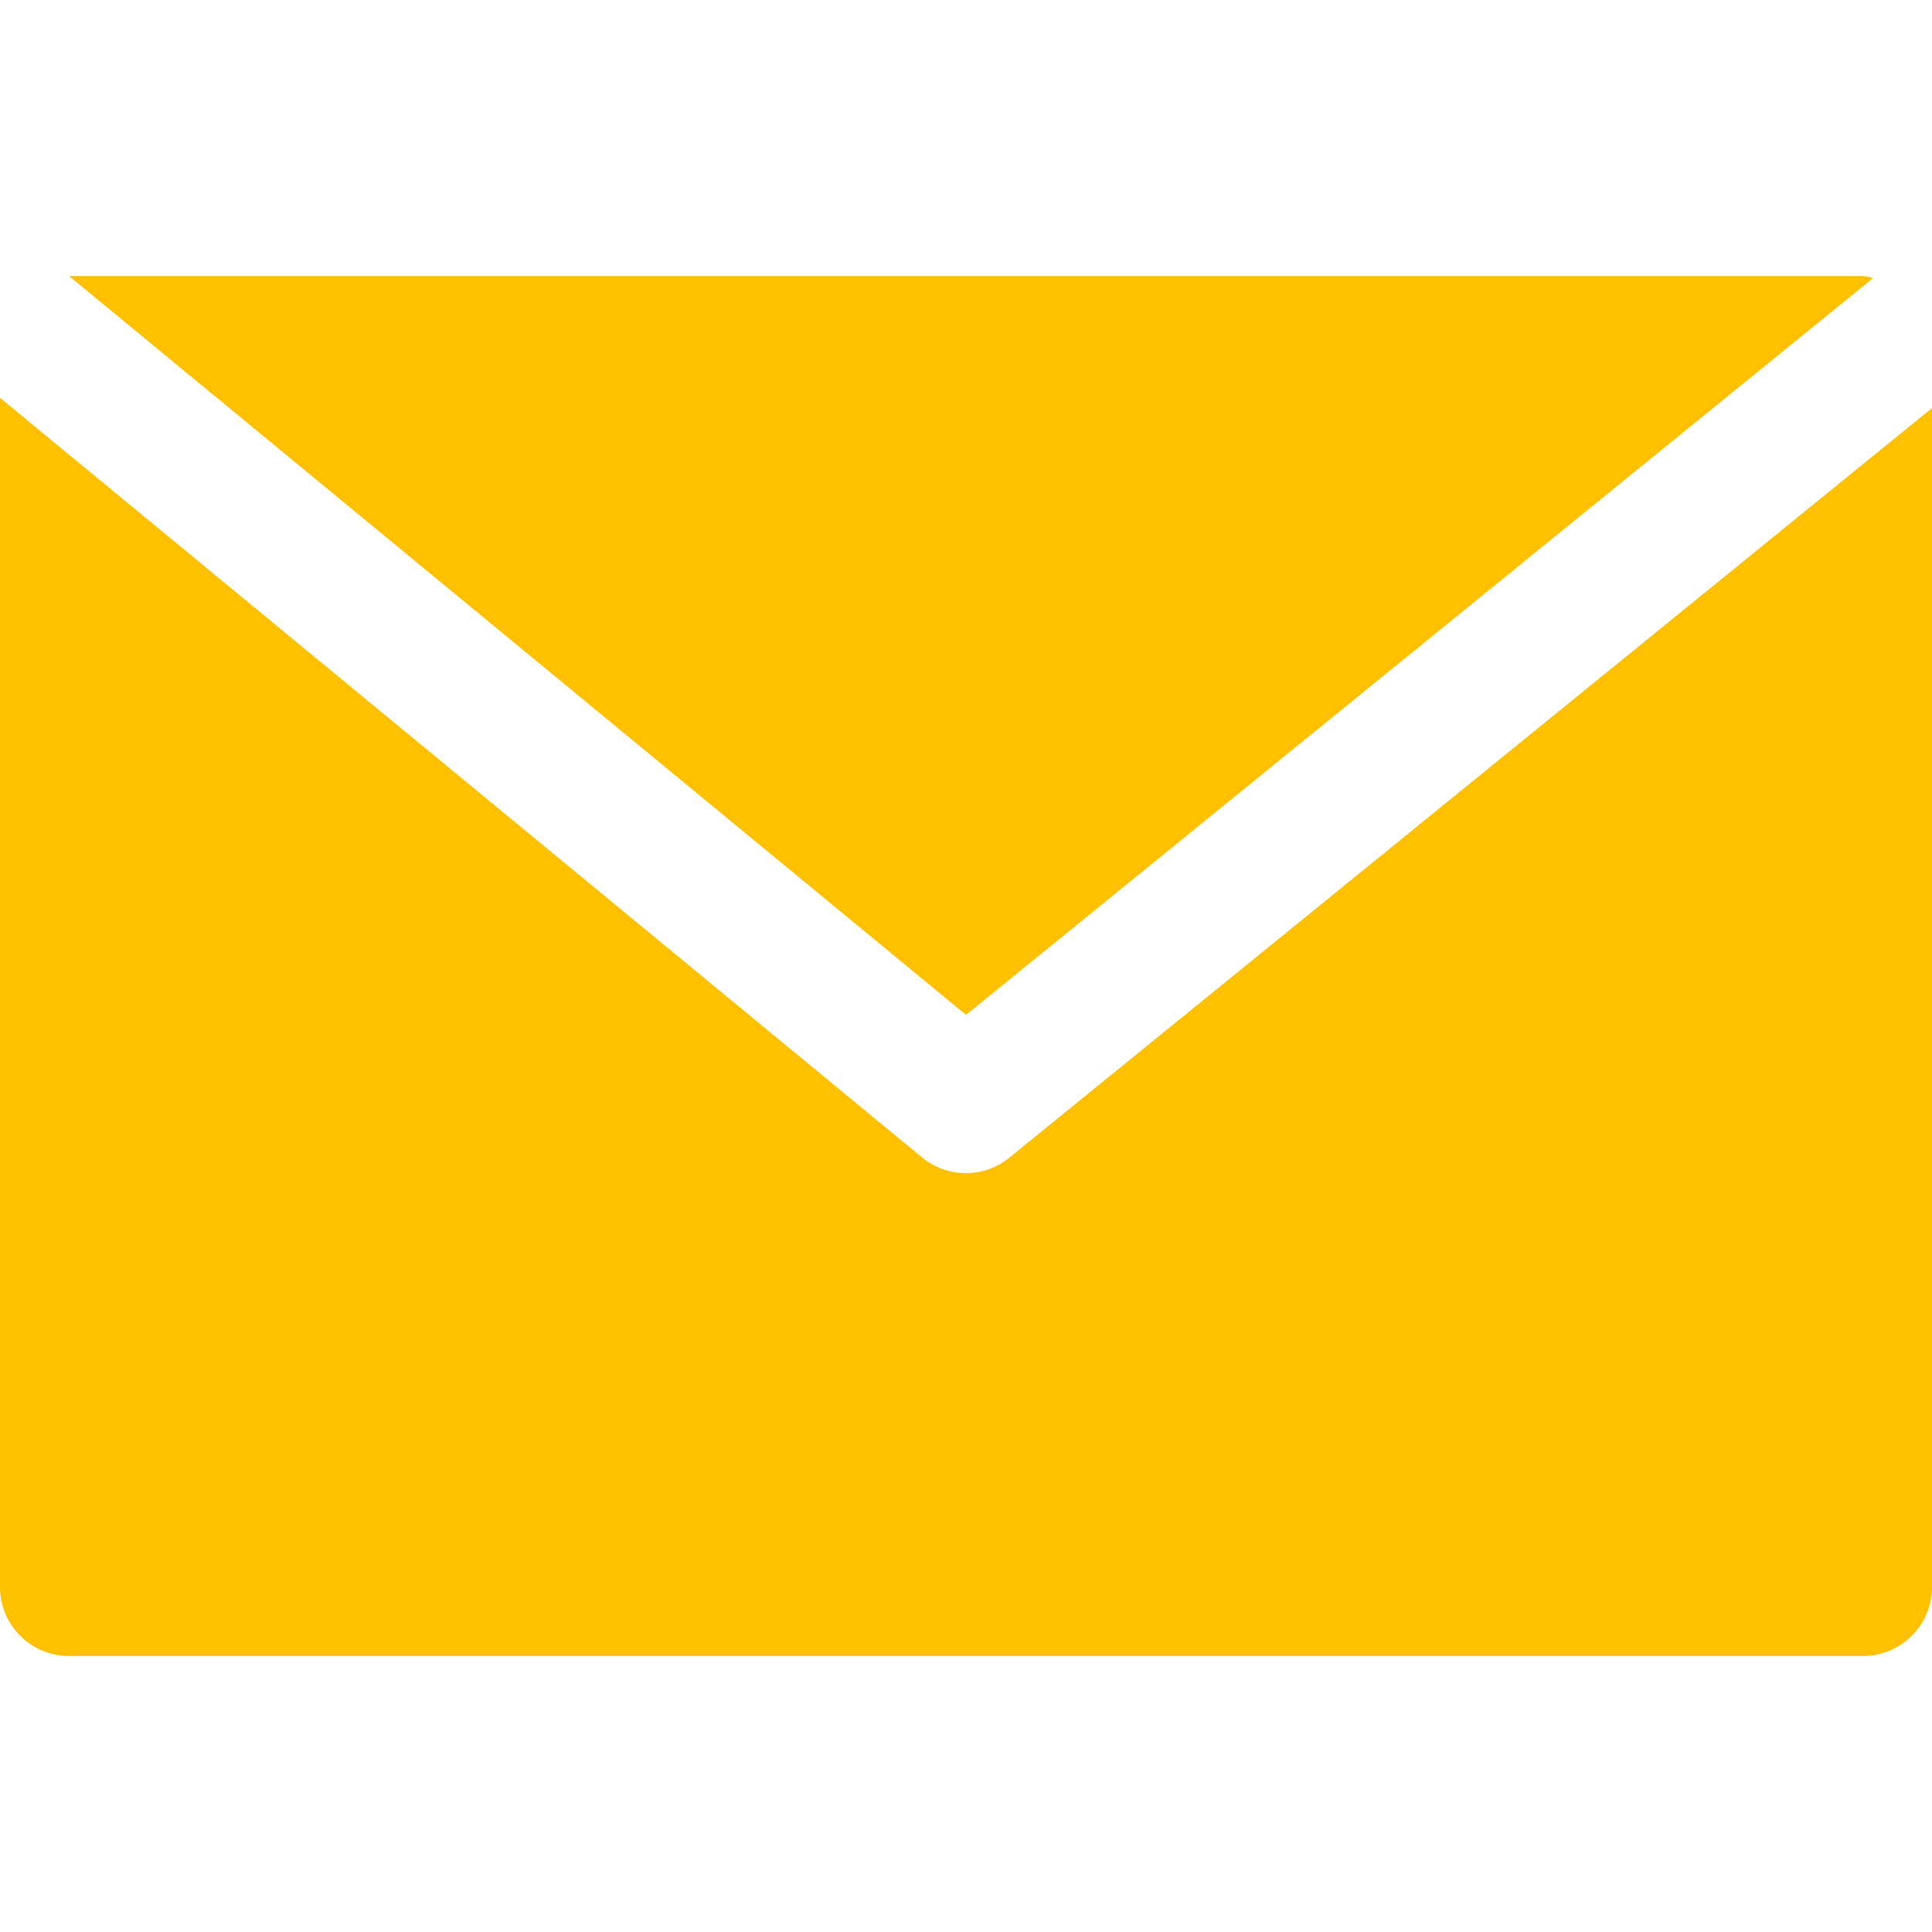 <svg width="23" height="23" viewBox="0 0 23 23" fill="none" xmlns="http://www.w3.org/2000/svg">
<path d="M22.179 3.286H0.822L11.5 12.082L22.299 3.31C22.26 3.299 22.22 3.291 22.179 3.286Z" fill="#FFC000"/>
<path d="M12.018 13.78C11.716 14.028 11.28 14.028 10.978 13.78L0 4.736V18.893C0 19.346 0.368 19.714 0.821 19.714H22.179C22.632 19.714 23 19.346 23 18.893V4.858L12.018 13.78Z" fill="#FFC000"/>
</svg>
